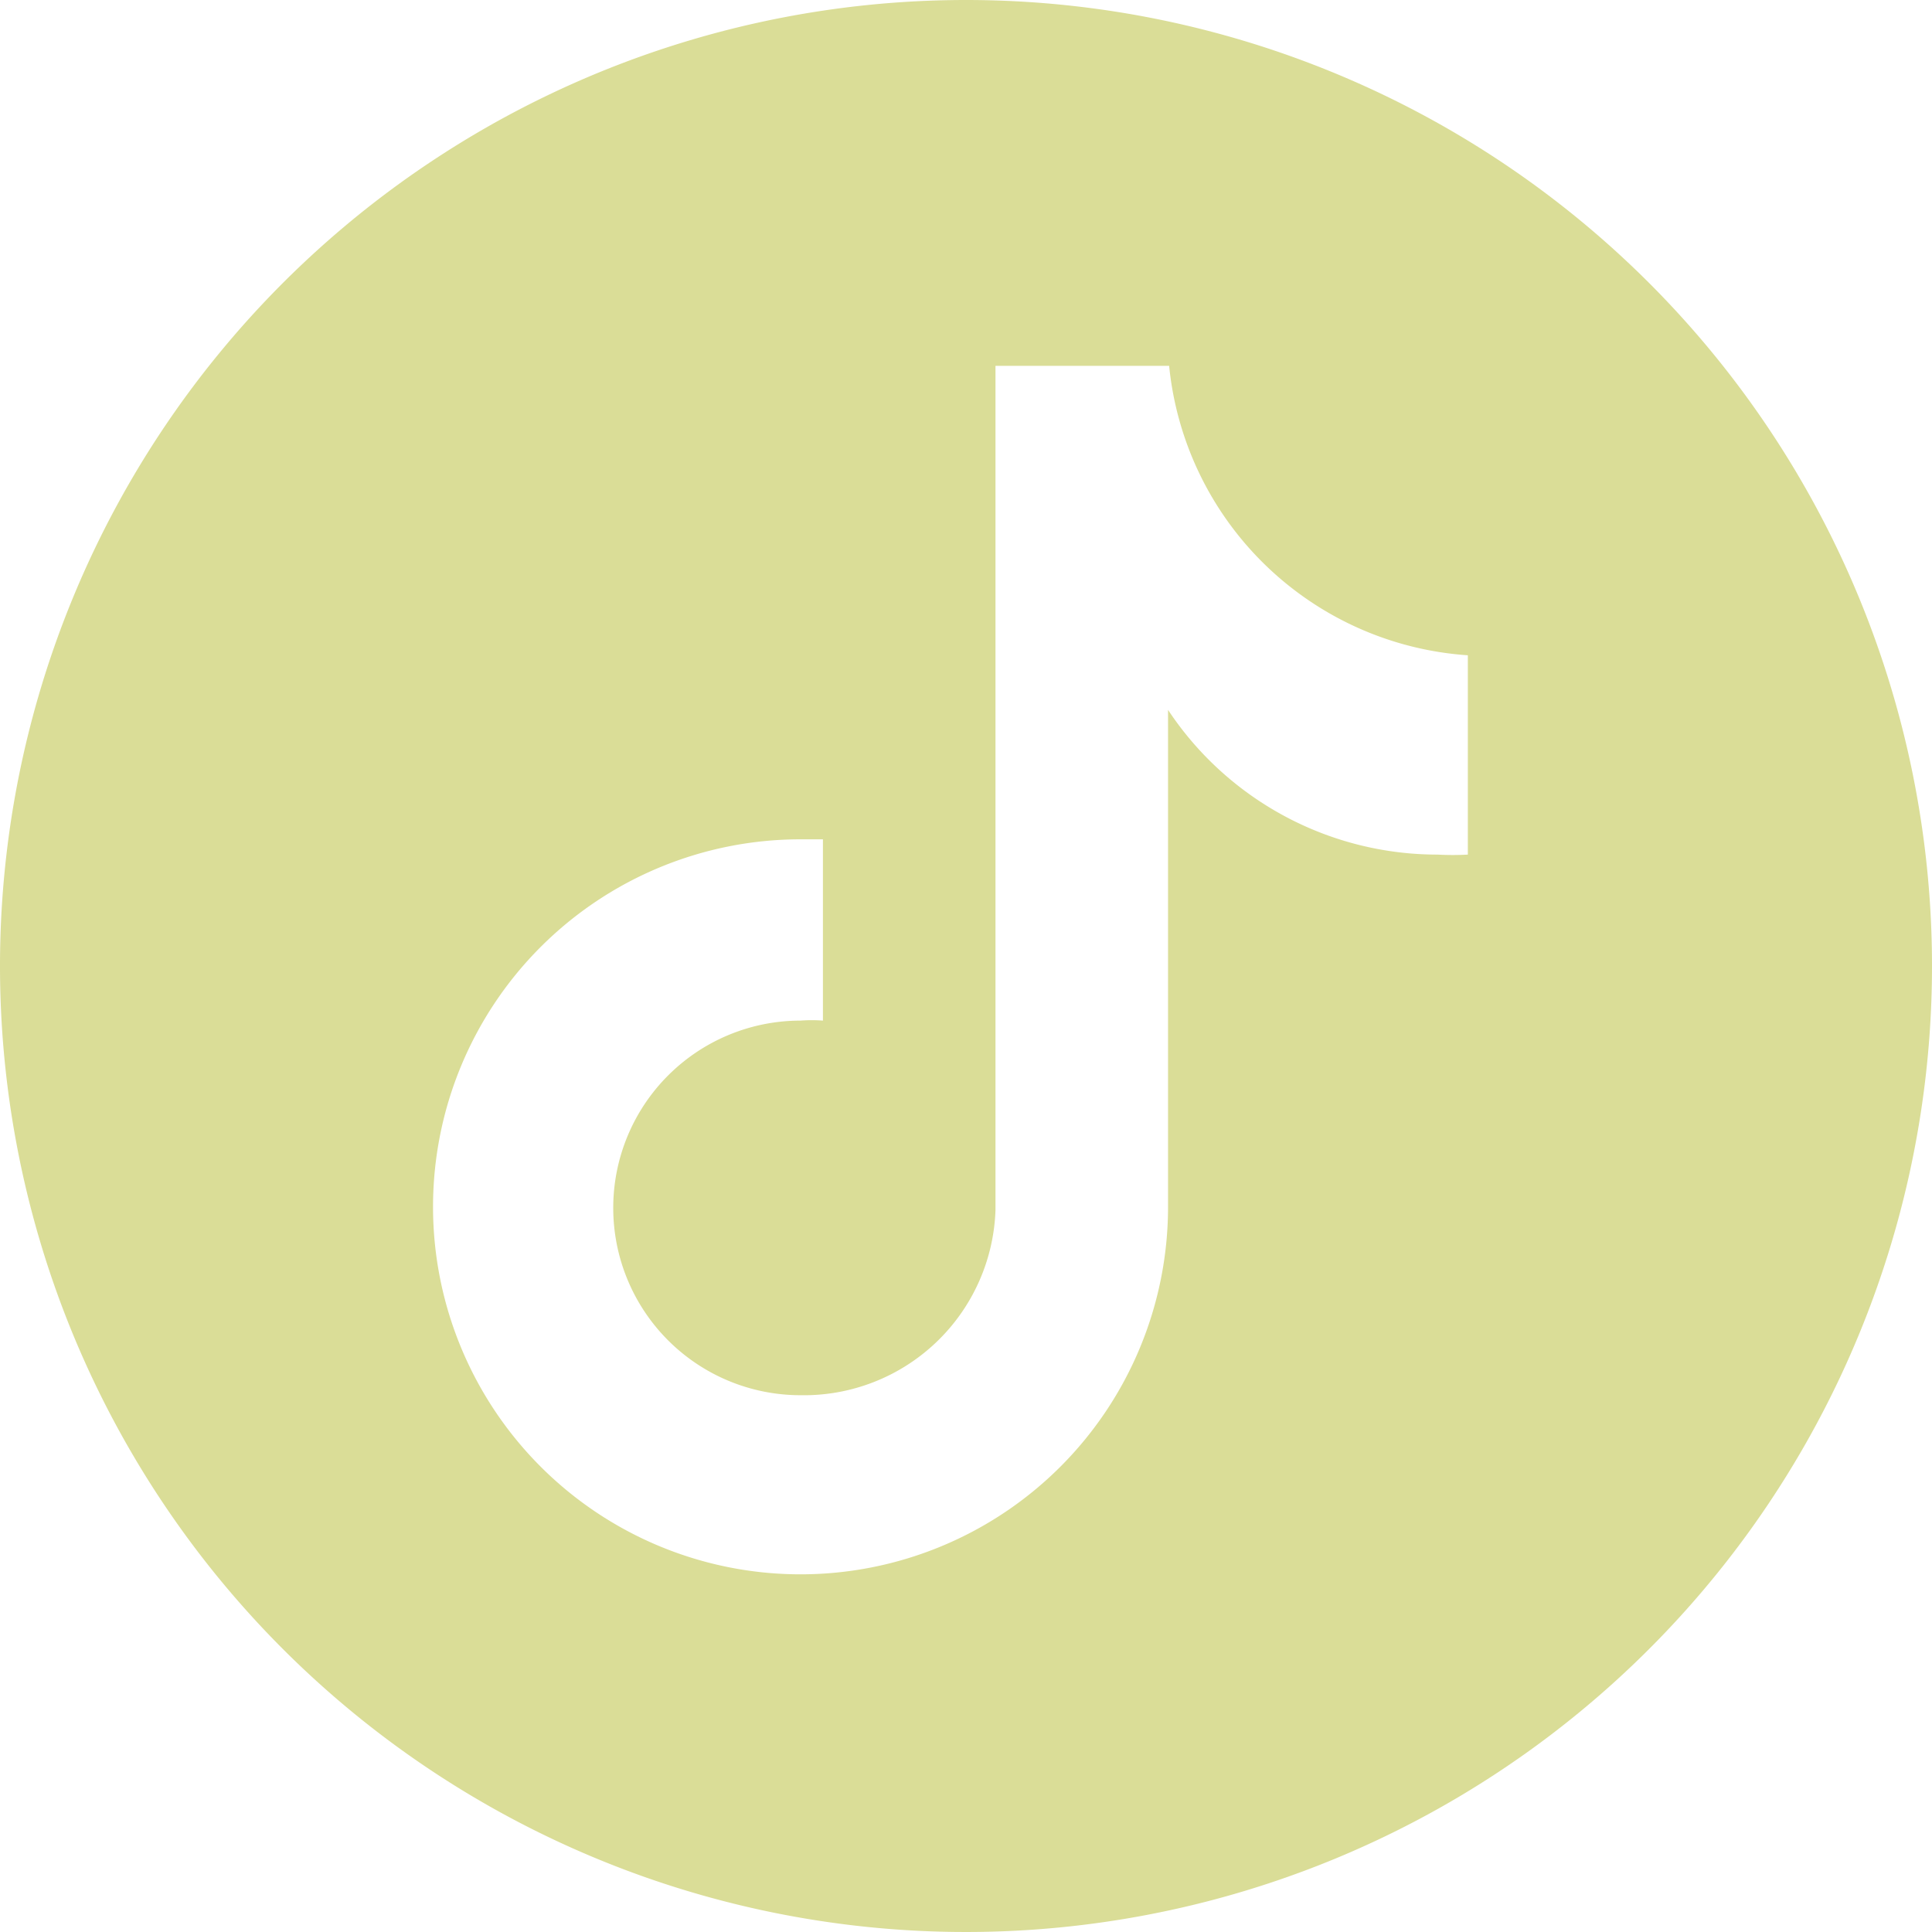 <svg xmlns="http://www.w3.org/2000/svg" viewBox="0 0 35.38 35.38"><defs><style>.cls-1{fill:#dadd97;}</style></defs><title>tiktok</title><g id="Layer_2" data-name="Layer 2"><g id="ELEMENTS"><path class="cls-1" d="M17.69,0A17.69,17.69,0,1,0,35.38,17.69,17.69,17.69,0,0,0,17.69,0Zm9.19,15.65h0a5.07,5.07,0,0,1-.55,0A5.92,5.92,0,0,1,21.39,13v9.1a6.73,6.73,0,1,1-6.73-6.73l.41,0v3.32a2.71,2.71,0,0,0-.41,0,3.43,3.43,0,1,0,0,6.86,3.51,3.51,0,0,0,3.57-3.39l0-15.46h3.18A5.9,5.9,0,0,0,26.88,12Z"/></g></g></svg>